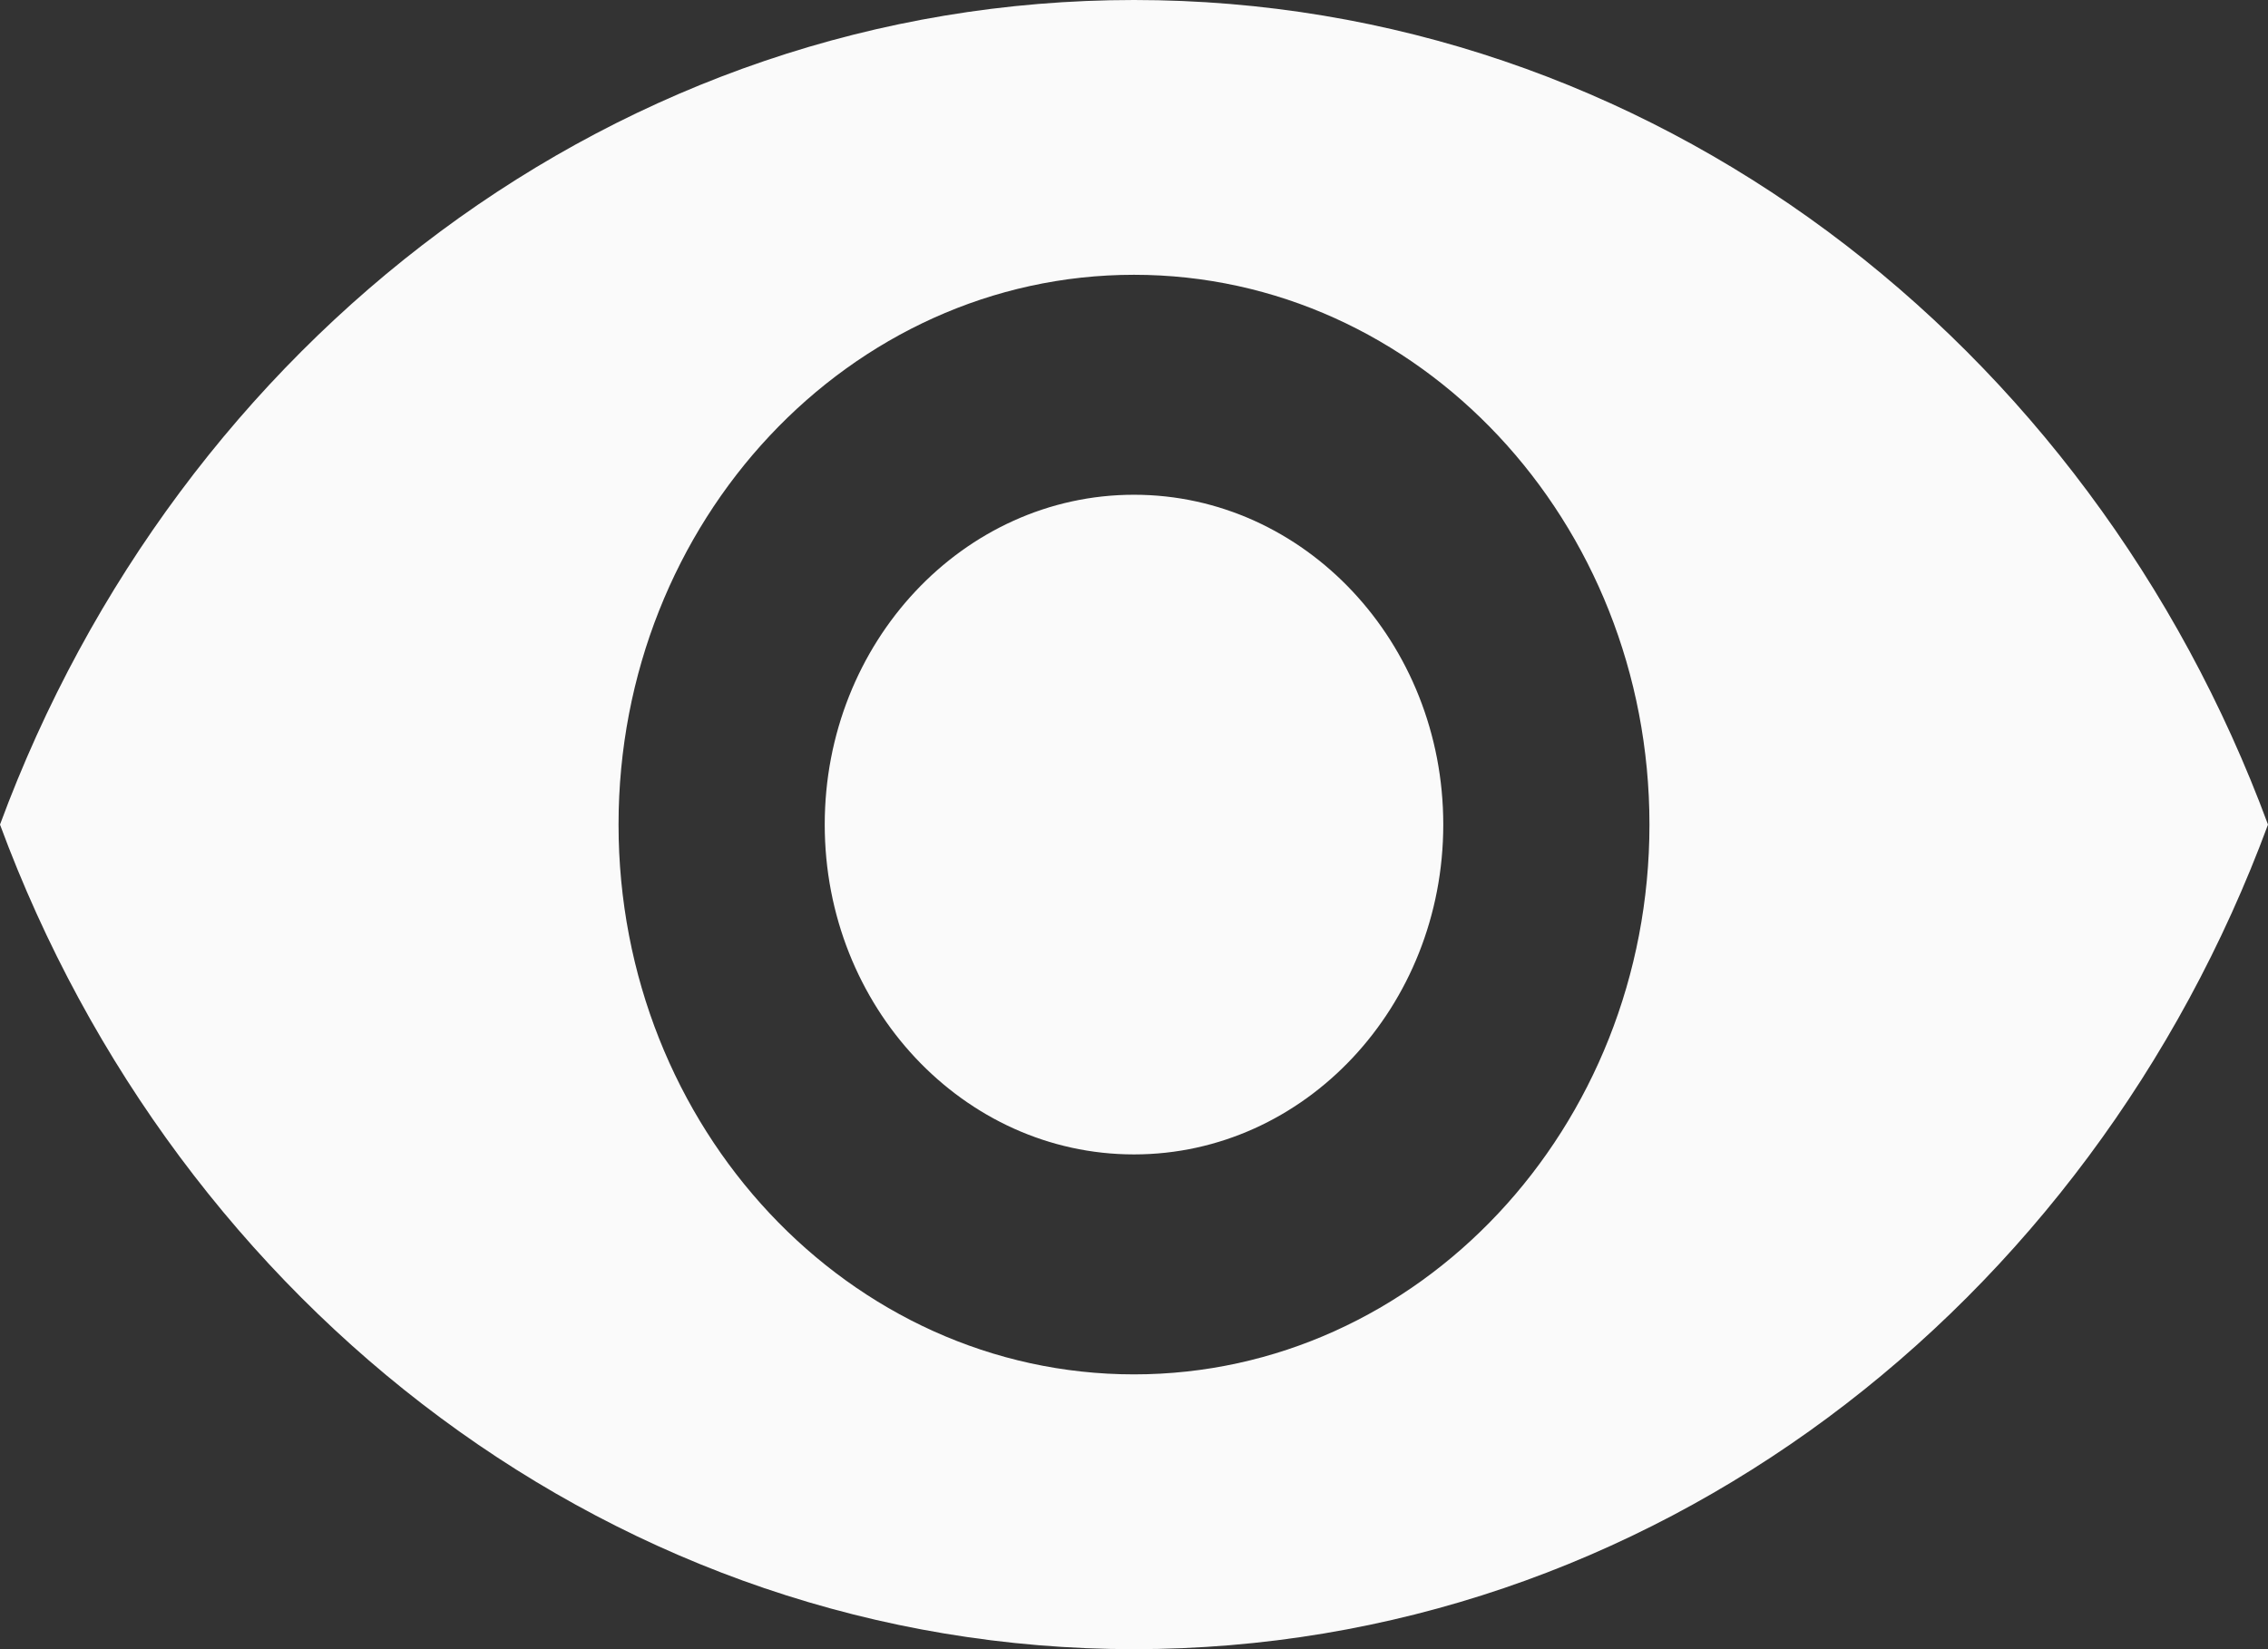<svg width="11" height="8" viewBox="0 0 11 8" fill="none" xmlns="http://www.w3.org/2000/svg">
<rect x="0" y="0" width="11" height="8" fill="#333333" stroke="none"/>
<path fill-rule="evenodd" clip-rule="evenodd" d="M5.5 0C3 0 0.865 1.659 0 4C0.865 6.341 3 8 5.5 8C8.002 8 10.135 6.341 11 4C10.135 1.659 8.002 0 5.5 0ZM5.5 6.667C4.12 6.667 3 5.472 3 4C3 2.528 4.12 1.333 5.5 1.333C6.88 1.333 8 2.528 8 4C8 5.472 6.88 6.667 5.5 6.667ZM4 4C4 3.117 4.672 2.4 5.5 2.4C6.327 2.4 7 3.117 7 4C7 4.883 6.328 5.6 5.5 5.6C4.672 5.6 4 4.883 4 4Z" fill="#FAFAFA"/>
</svg>
